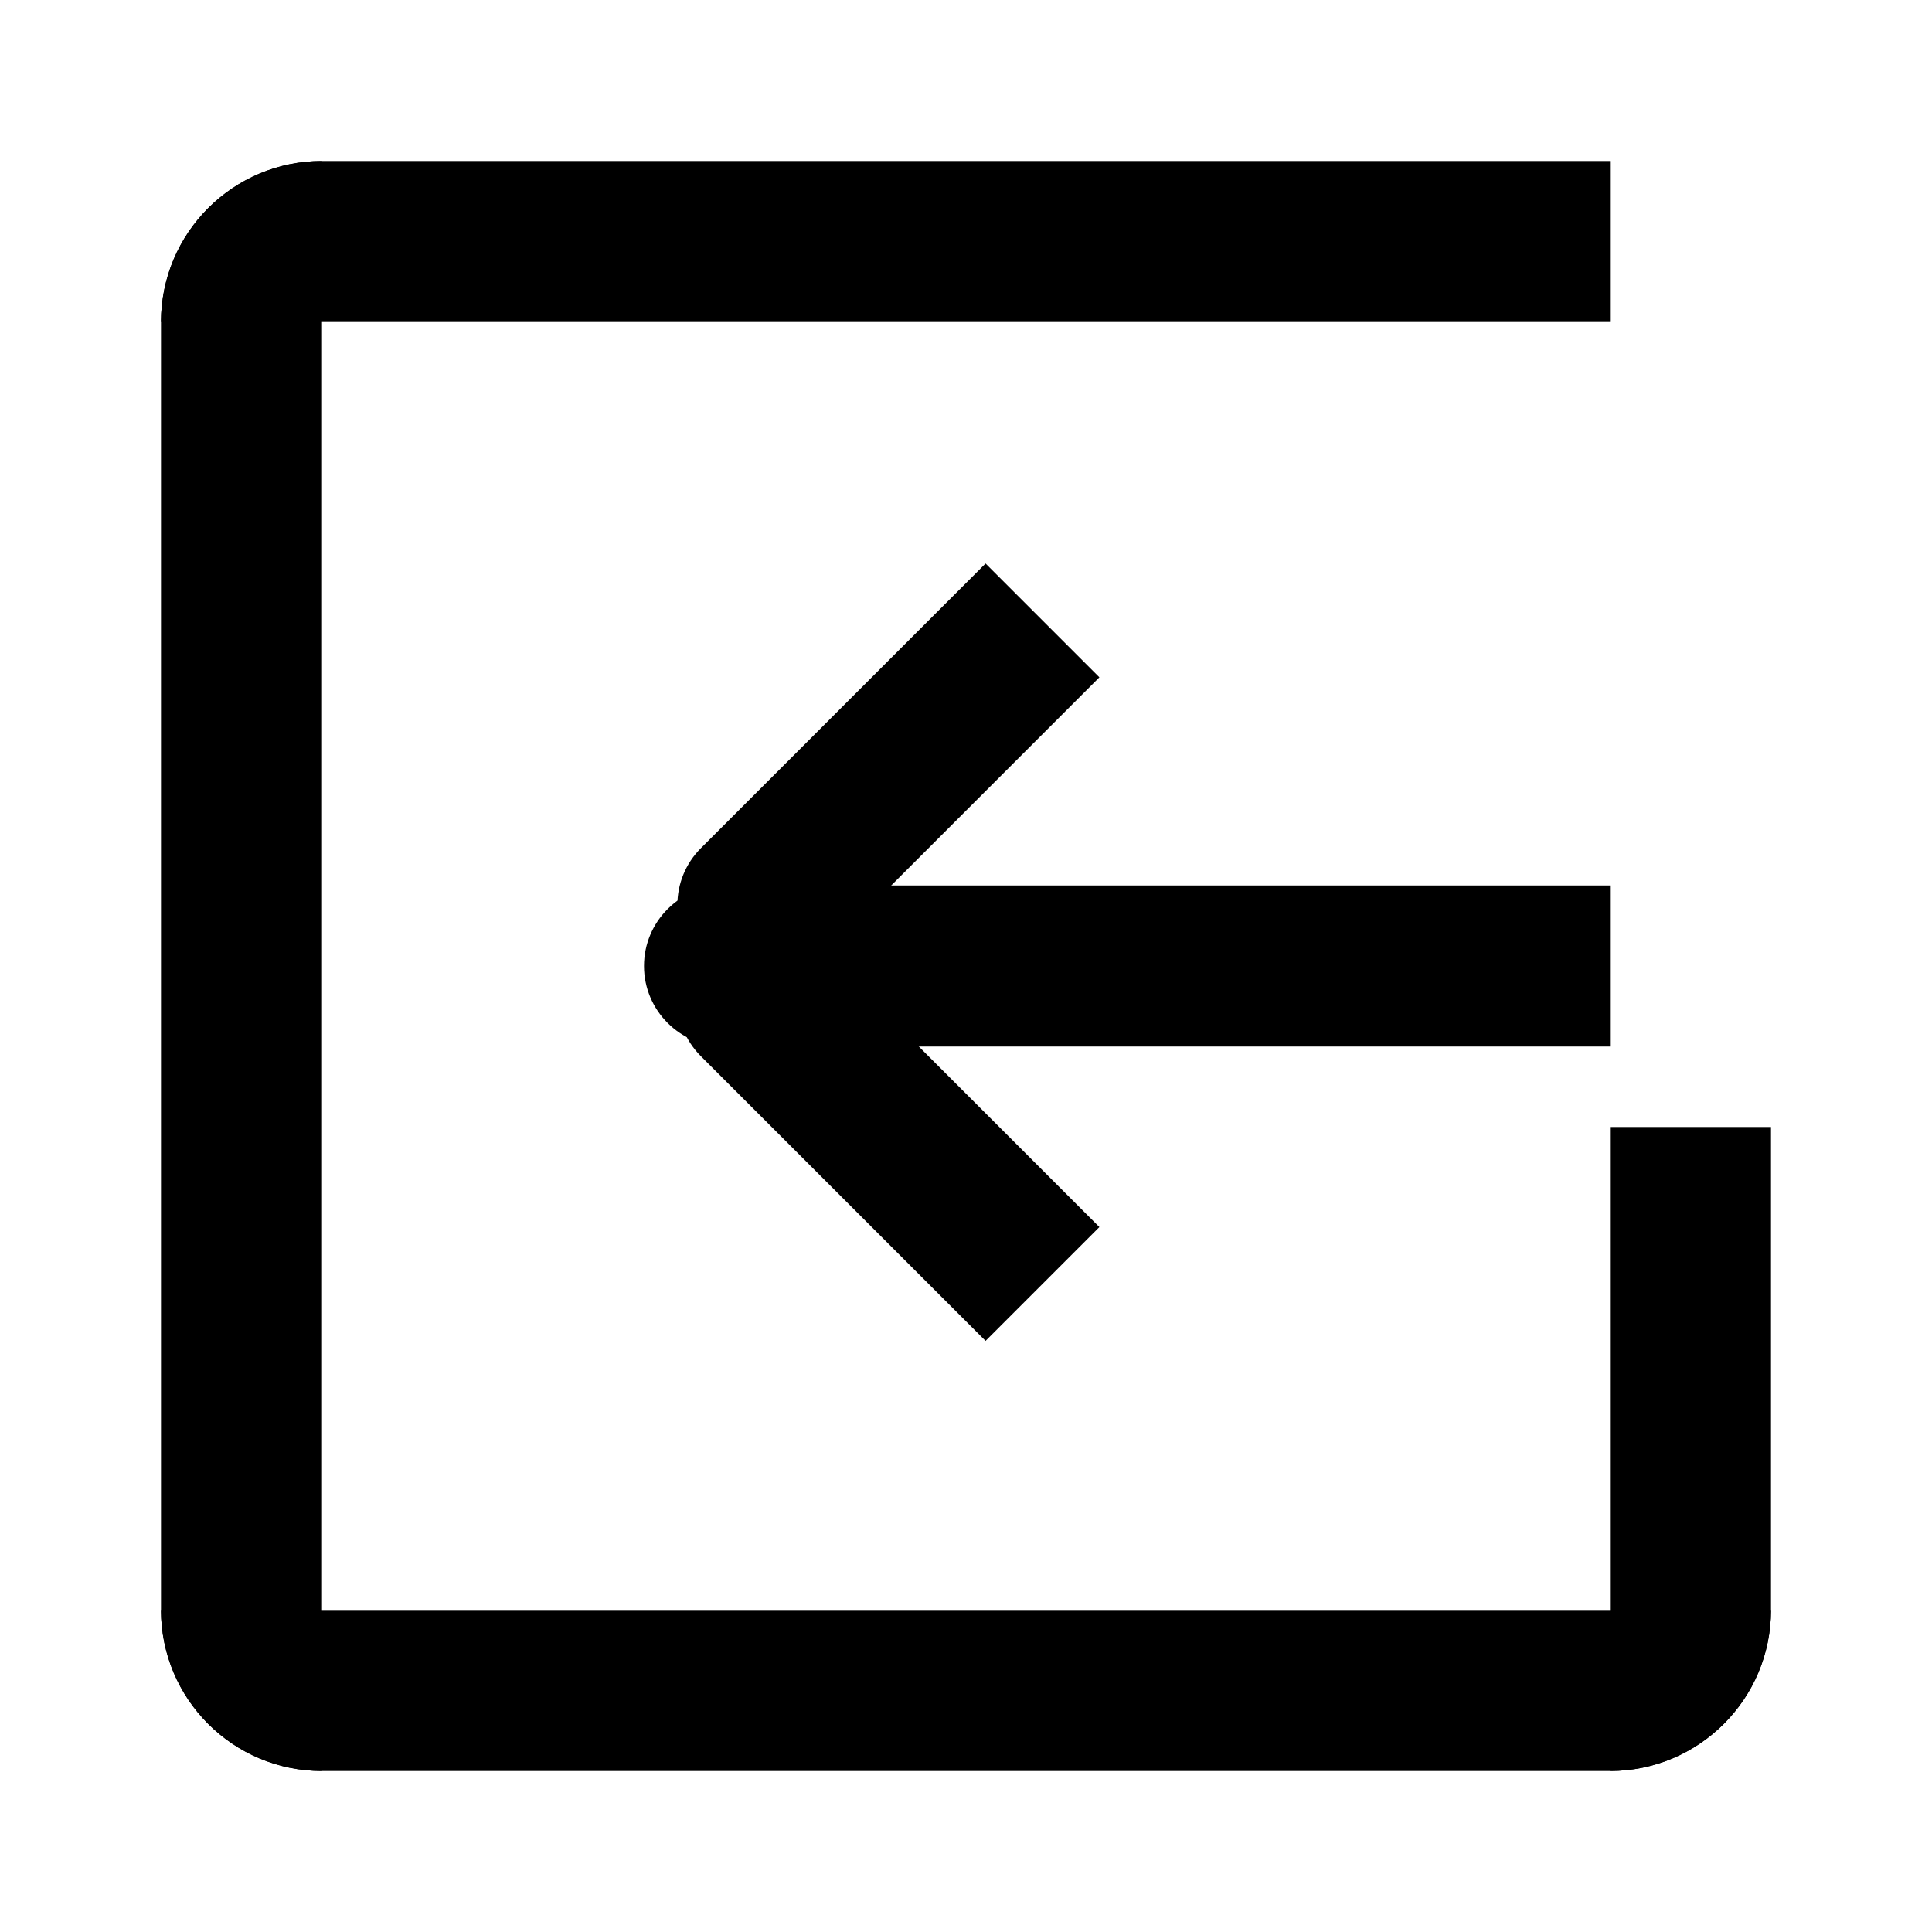 <svg width="24" height="24" viewBox="0 0 24 24" fill="none" xmlns="http://www.w3.org/2000/svg">
<path d="M2 4C2 2.895 2.895 2 4 2V2V22V22C2.895 22 2 21.105 2 20V4Z" fill="currentColor"/>
<path d="M4 22C2.895 22 2 21.105 2 20V20H22V20C22 21.105 21.105 22 20 22H4Z" fill="currentColor"/>
<path d="M22 20C22 21.105 21.105 22 20 22V22V14H22V20Z" fill="currentColor"/>
<path d="M20 2V4L2 4V4C2 2.895 2.895 2 4 2L20 2Z" fill="currentColor"/>
<path d="M20 11V13L9 13C8.448 13 8 12.552 8 12V12C8 11.448 8.448 11 9 11L20 11Z" fill="currentColor"/>
<path d="M12.243 7L13.657 8.414L10.121 11.95C9.731 12.34 9.098 12.34 8.707 11.95V11.95C8.317 11.559 8.317 10.926 8.707 10.536L12.243 7Z" fill="currentColor"/>
<path d="M13.657 15.243L12.243 16.657L8.707 13.121C8.317 12.731 8.317 12.098 8.707 11.707V11.707C9.098 11.317 9.731 11.317 10.121 11.707L13.657 15.243Z" fill="currentColor"/>
</svg>
